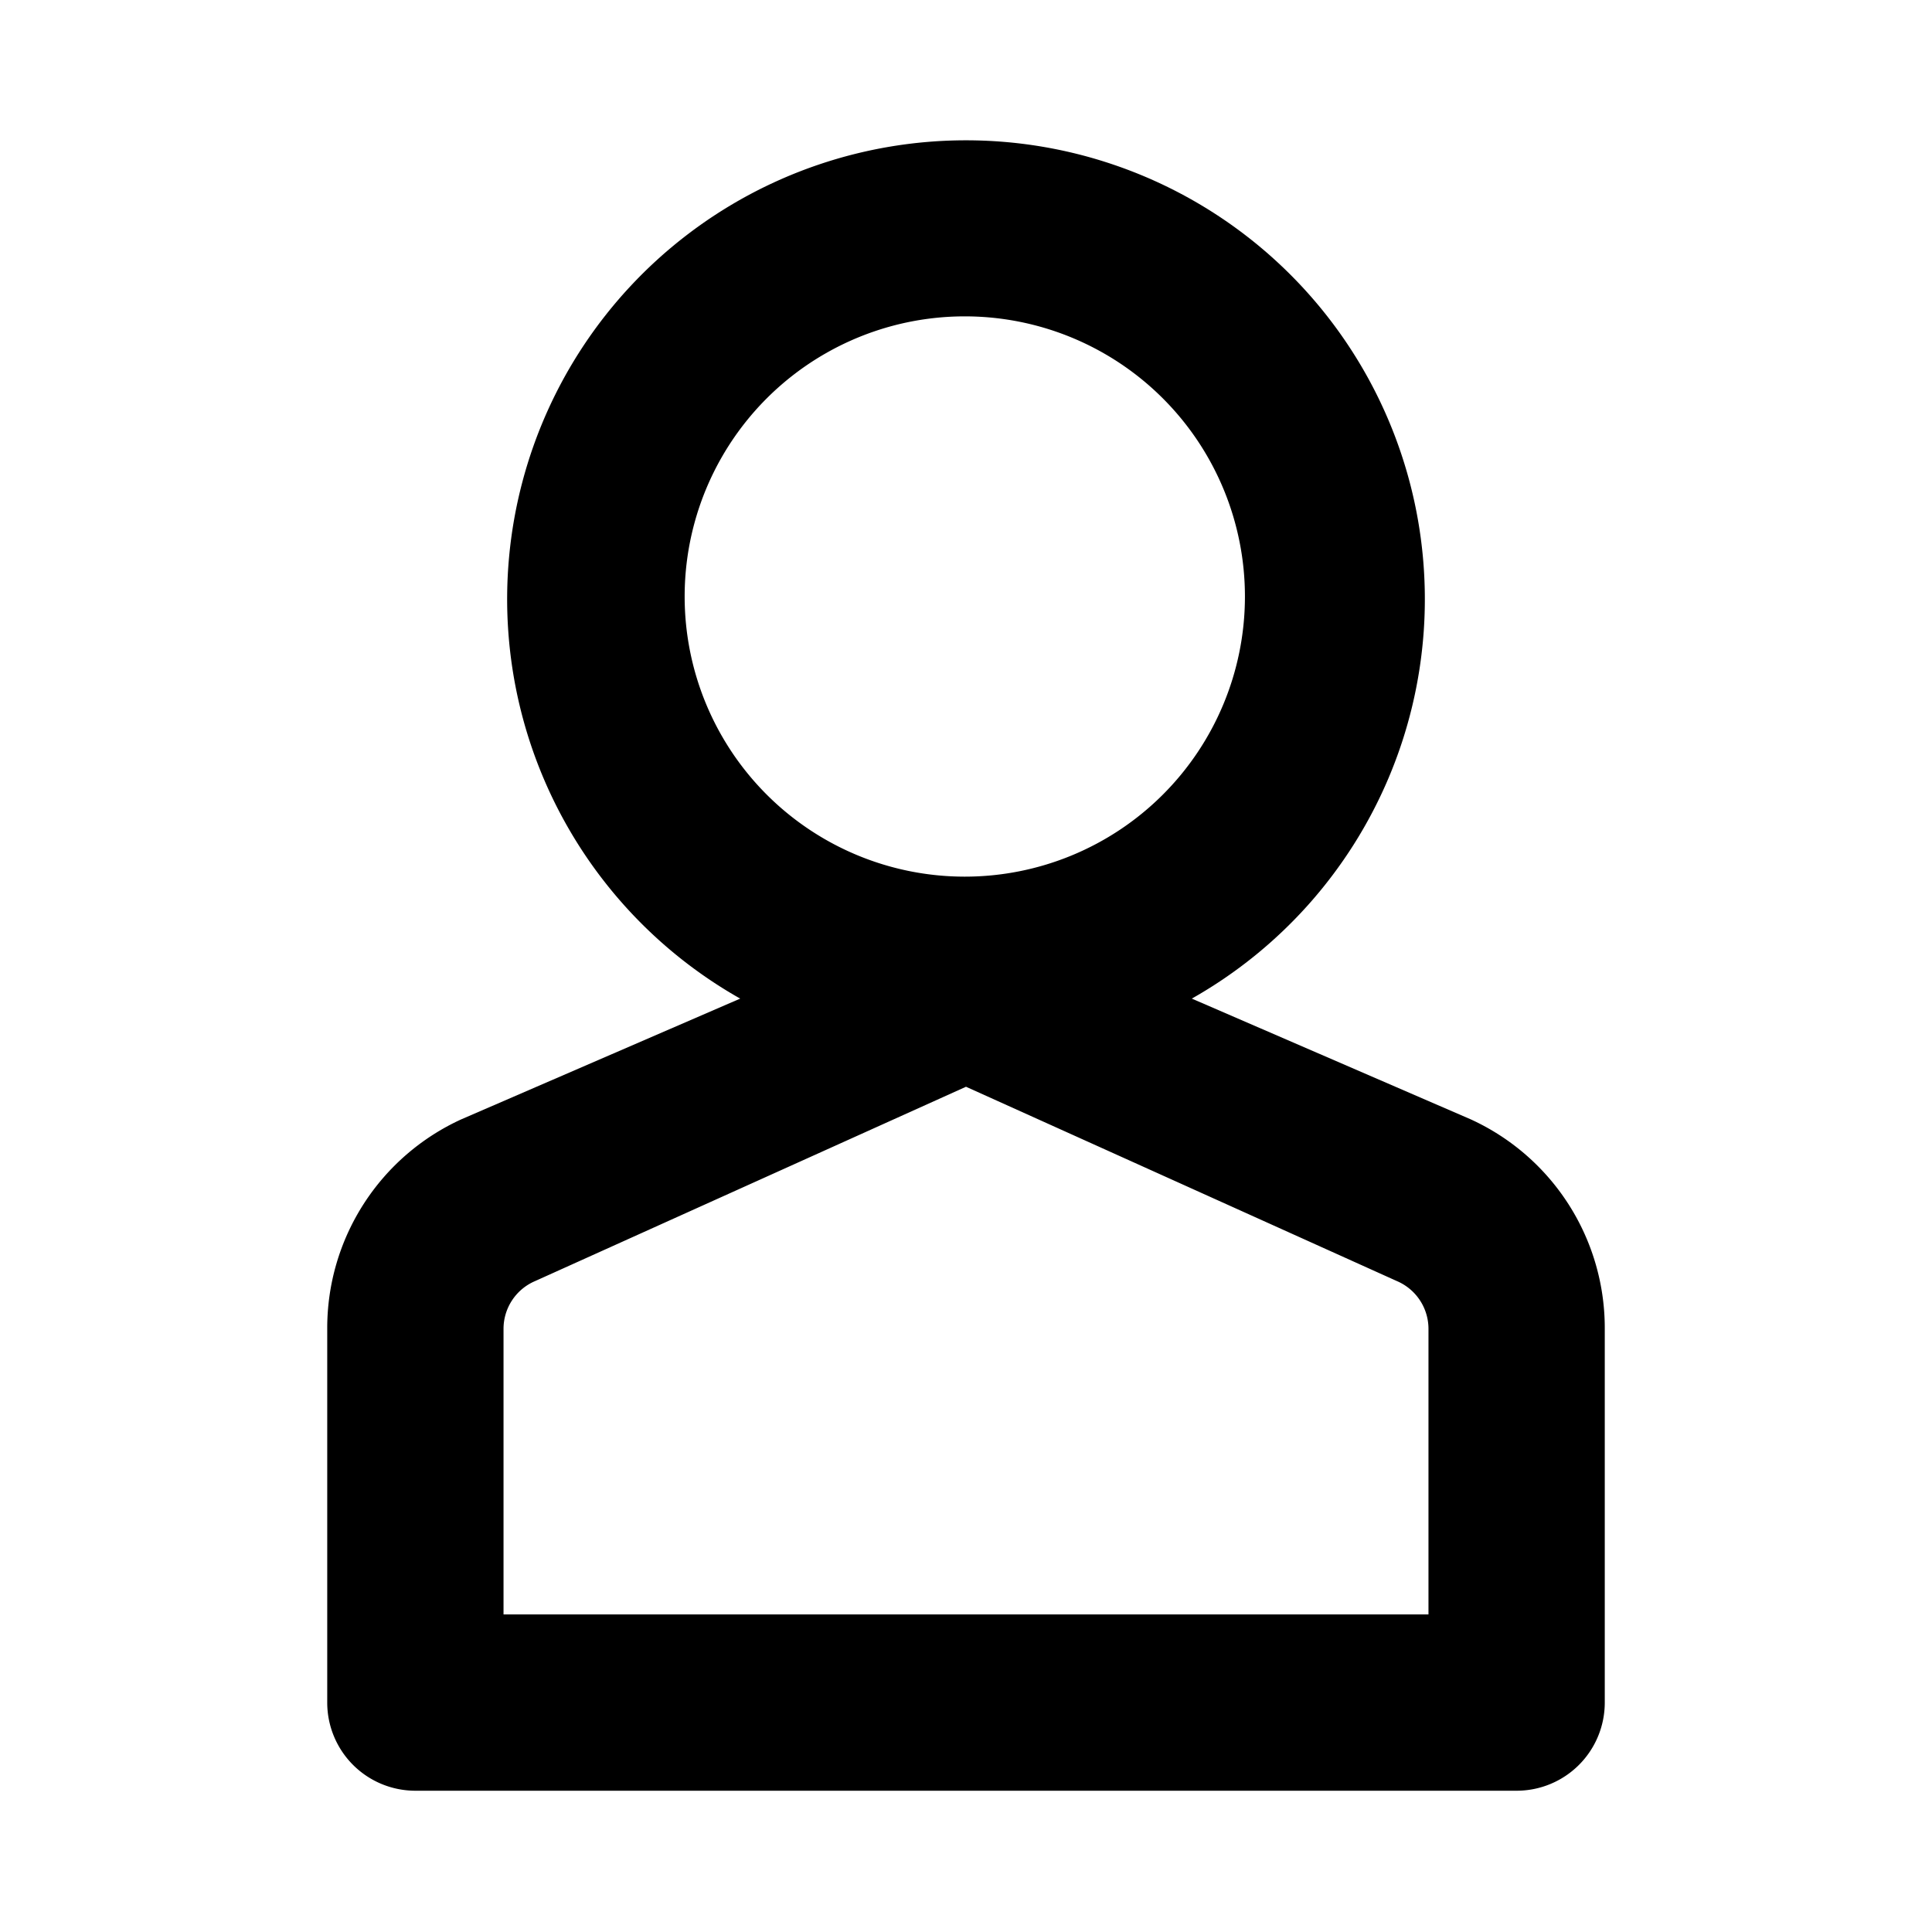 <svg xmlns="http://www.w3.org/2000/svg" viewBox="0 0 16 16"><title>simple-person-outline</title><g id="Layer_1" data-name="Layer 1"><path d="M12.18,9.27l-2.31-1a3.8,3.8,0,1,0-3.74,0l-2.31,1A1.9,1.9,0,0,0,2.71,11V14.1a.73.73,0,0,0,.73.73h9.12a.73.73,0,0,0,.73-.73V11A1.9,1.9,0,0,0,12.18,9.27ZM8,2.62A2.32,2.32,0,1,1,5.67,4.94,2.32,2.32,0,0,1,8,2.62Zm3.83,10.75H4.17V11a.43.43,0,0,1,.26-.39L8,9l3.57,1.61a.43.43,0,0,1,.26.39Z"/></g></svg>